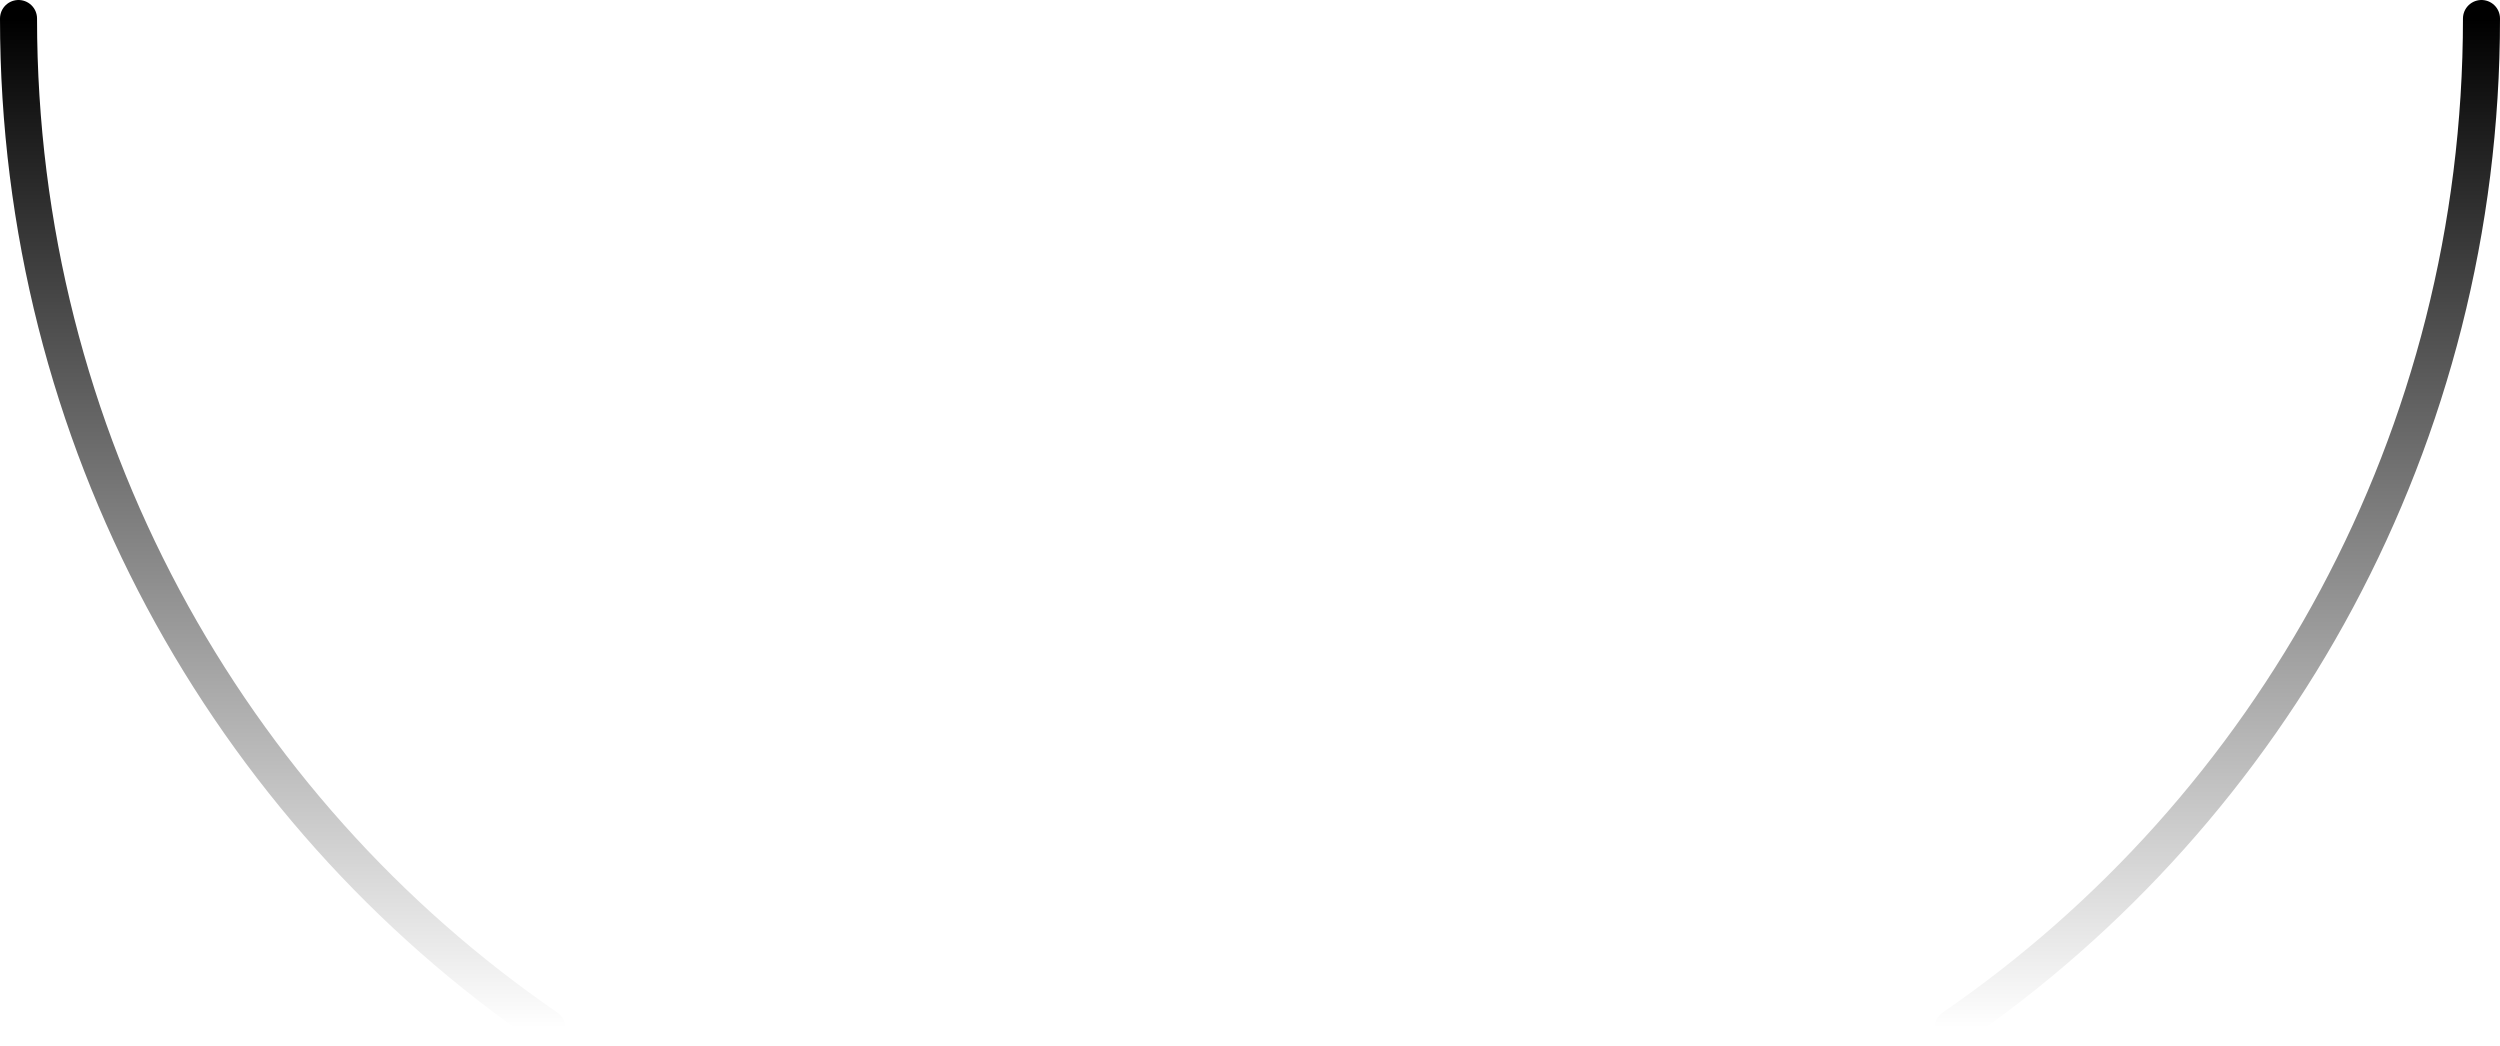 <svg width="270" height="113" viewBox="0 0 270 113" fill="none" xmlns="http://www.w3.org/2000/svg">
<path d="M2 2C2 47.364 24.63 87.363 59.057 111M268 2C268 47.364 245.37 87.363 210.943 111" stroke="url(#paint0_linear_11_998)" stroke-width="4" stroke-linecap="round"/>
<defs>
<linearGradient id="paint0_linear_11_998" x1="135" y1="2" x2="135" y2="111" gradientUnits="userSpaceOnUse">
<stop stop-color="currentColor"/>
<stop offset="1" stop-color="currentColor" stop-opacity="0"/>
</linearGradient>
</defs>
</svg>
